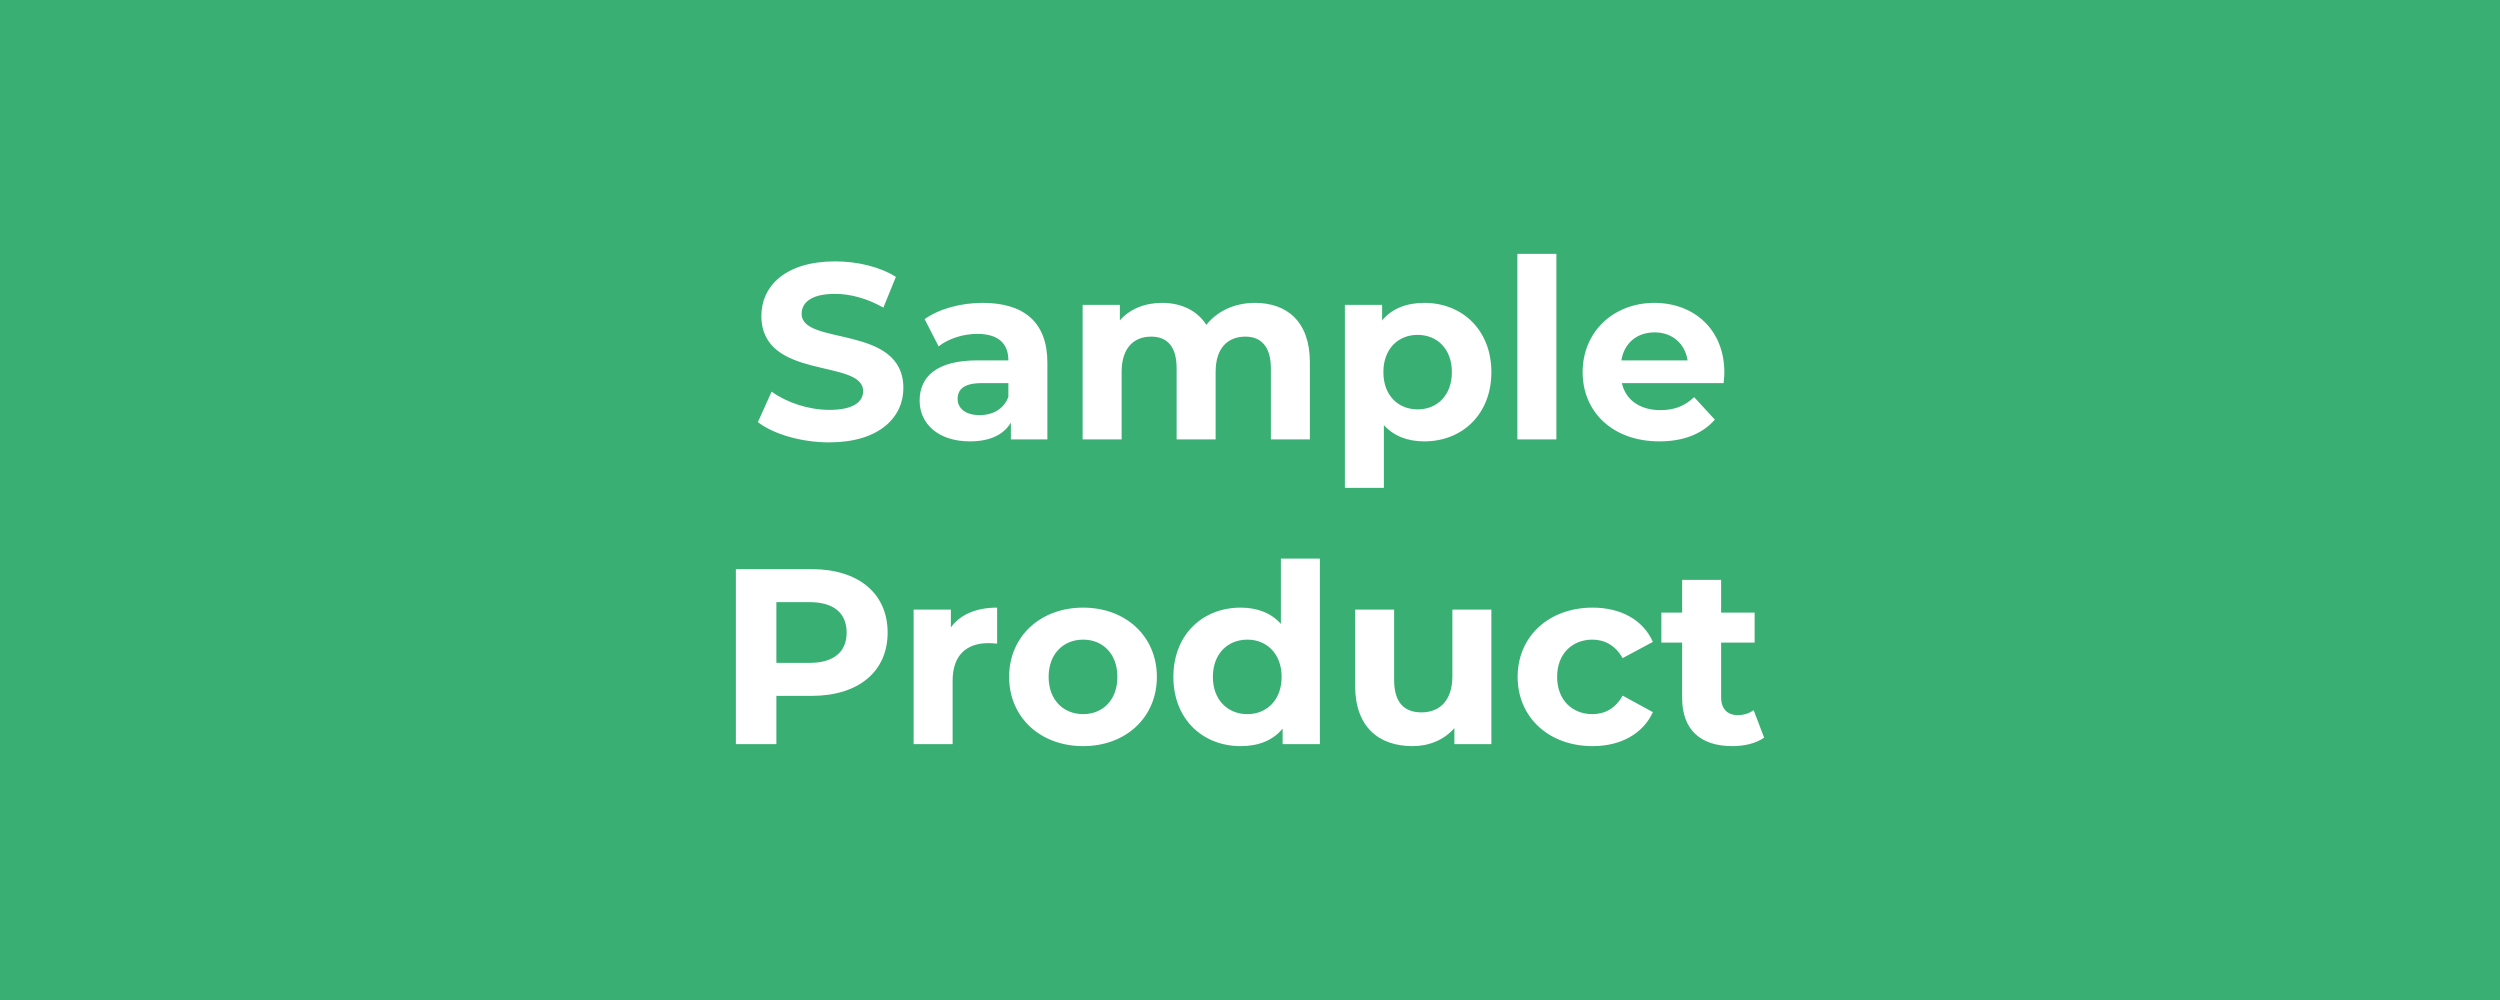 <svg xmlns="http://www.w3.org/2000/svg" width="500" height="200" viewBox="0 0 500 200"><rect width="100%" height="100%" fill="#39af73"/><path fill="#FFF" d="M165.825 88.475c10 0 14.85-5 14.85-10.85 0-12.85-20.35-8.4-20.35-14.85 0-2.2 1.85-4 6.65-4 3.1 0 6.45.9 9.7 2.75l2.5-6.15c-3.25-2.05-7.75-3.1-12.15-3.1-9.95 0-14.75 4.95-14.75 10.9 0 13 20.35 8.5 20.35 15.05 0 2.15-1.95 3.75-6.75 3.75-4.2 0-8.6-1.5-11.55-3.65l-2.75 6.1c3.1 2.4 8.7 4.05 14.25 4.05Zm30.7-27.9c-4.3 0-8.65 1.15-11.6 3.25l2.8 5.45c1.95-1.55 4.9-2.5 7.75-2.5 4.2 0 6.2 1.95 6.2 5.3h-6.2c-8.2 0-11.55 3.3-11.55 8.05 0 4.65 3.75 8.15 10.05 8.15 3.95 0 6.75-1.3 8.2-3.75v3.35h7.3v-15.35c0-8.15-4.75-11.95-12.95-11.95Zm-.6 22.45c-2.75 0-4.4-1.3-4.4-3.25 0-1.8 1.15-3.15 4.8-3.15h5.35v2.75c-.9 2.45-3.15 3.65-5.75 3.65Zm55.05-22.45c-4.05 0-7.55 1.65-9.7 4.4-1.9-2.95-5.1-4.4-8.85-4.4-3.45 0-6.45 1.2-8.45 3.5v-3.1h-7.45v26.9h7.8v-13.5c0-4.8 2.45-7.05 5.9-7.05 3.25 0 5.1 2 5.1 6.35v14.2h7.8v-13.5c0-4.8 2.45-7.05 5.95-7.05 3.15 0 5.1 2 5.1 6.35v14.2h7.8v-15.4c0-8.2-4.6-11.9-11-11.9Zm33.9 0c-3.6 0-6.5 1.15-8.45 3.5v-3.1h-7.45v36.6h7.8v-12.55c2 2.2 4.75 3.25 8.1 3.25 7.55 0 13.4-5.4 13.4-13.85s-5.85-13.85-13.4-13.85Zm-1.35 21.3c-3.9 0-6.85-2.8-6.85-7.45s2.95-7.45 6.85-7.45c3.9 0 6.85 2.8 6.85 7.45s-2.95 7.45-6.85 7.45Zm19.95 6h7.8v-37.1h-7.8Zm41.4-13.35c0-8.65-6.1-13.95-14-13.95-8.2 0-14.35 5.8-14.35 13.85 0 8 6.05 13.85 15.35 13.85 4.85 0 8.6-1.5 11.1-4.35l-4.15-4.5c-1.85 1.75-3.9 2.6-6.75 2.6-4.1 0-6.95-2.05-7.7-5.4h20.35c.05-.65.15-1.5.15-2.1Zm-13.95-8.05c3.5 0 6.05 2.2 6.6 5.6h-13.25c.55-3.45 3.1-5.6 6.65-5.6Zm-168.6 47.35h-15.15v35h8.1v-9.65h7.05c9.35 0 15.2-4.85 15.2-12.65 0-7.85-5.85-12.7-15.2-12.7Zm-.45 18.75h-6.6v-12.15h6.6c4.95 0 7.45 2.25 7.45 6.1 0 3.8-2.5 6.05-7.45 6.05Zm28.3-7.1v-3.55h-7.45v26.9h7.8v-12.7c0-5.15 2.85-7.5 7.15-7.5.6 0 1.1.05 1.75.1v-7.2c-4.15 0-7.35 1.35-9.25 3.95Zm26.45 23.75c8.55 0 14.75-5.75 14.75-13.85s-6.2-13.85-14.75-13.85-14.8 5.75-14.8 13.85 6.25 13.85 14.8 13.85Zm0-6.4c-3.9 0-6.9-2.8-6.9-7.45s3-7.45 6.9-7.45c3.9 0 6.85 2.8 6.85 7.45s-2.95 7.45-6.85 7.45Zm39.55-31.1v13.05c-1.95-2.2-4.75-3.25-8.05-3.25-7.6 0-13.45 5.4-13.45 13.85s5.85 13.85 13.45 13.85c3.6 0 6.45-1.15 8.4-3.5v3.1h7.45v-37.1Zm-6.7 31.1c-3.9 0-6.9-2.8-6.9-7.45s3-7.45 6.9-7.45c3.85 0 6.85 2.8 6.85 7.45s-3 7.45-6.85 7.45Zm41-20.9v13.3c0 4.95-2.6 7.25-6.2 7.25-3.45 0-5.45-2-5.45-6.5v-14.05h-7.8v15.2c0 8.3 4.75 12.1 11.5 12.1 3.3 0 6.3-1.25 8.35-3.6v3.2h7.4v-26.9Zm28.05 27.3c5.65 0 10.1-2.5 12.05-6.8l-6.05-3.3c-1.45 2.6-3.6 3.7-6.05 3.7-3.95 0-7.05-2.75-7.05-7.45s3.1-7.45 7.05-7.45c2.45 0 4.6 1.15 6.05 3.7l6.05-3.25c-1.95-4.4-6.4-6.85-12.05-6.85-8.75 0-15 5.75-15 13.85s6.25 13.85 15 13.85Zm32.2-7.2c-.85.65-2 1-3.15 1-2.1 0-3.35-1.25-3.35-3.55v-10.95h6.7v-6h-6.7v-6.55h-7.8v6.55h-4.15v6h4.15v11.05c0 6.4 3.7 9.65 10.05 9.65 2.4 0 4.75-.55 6.35-1.7Z"/></svg>